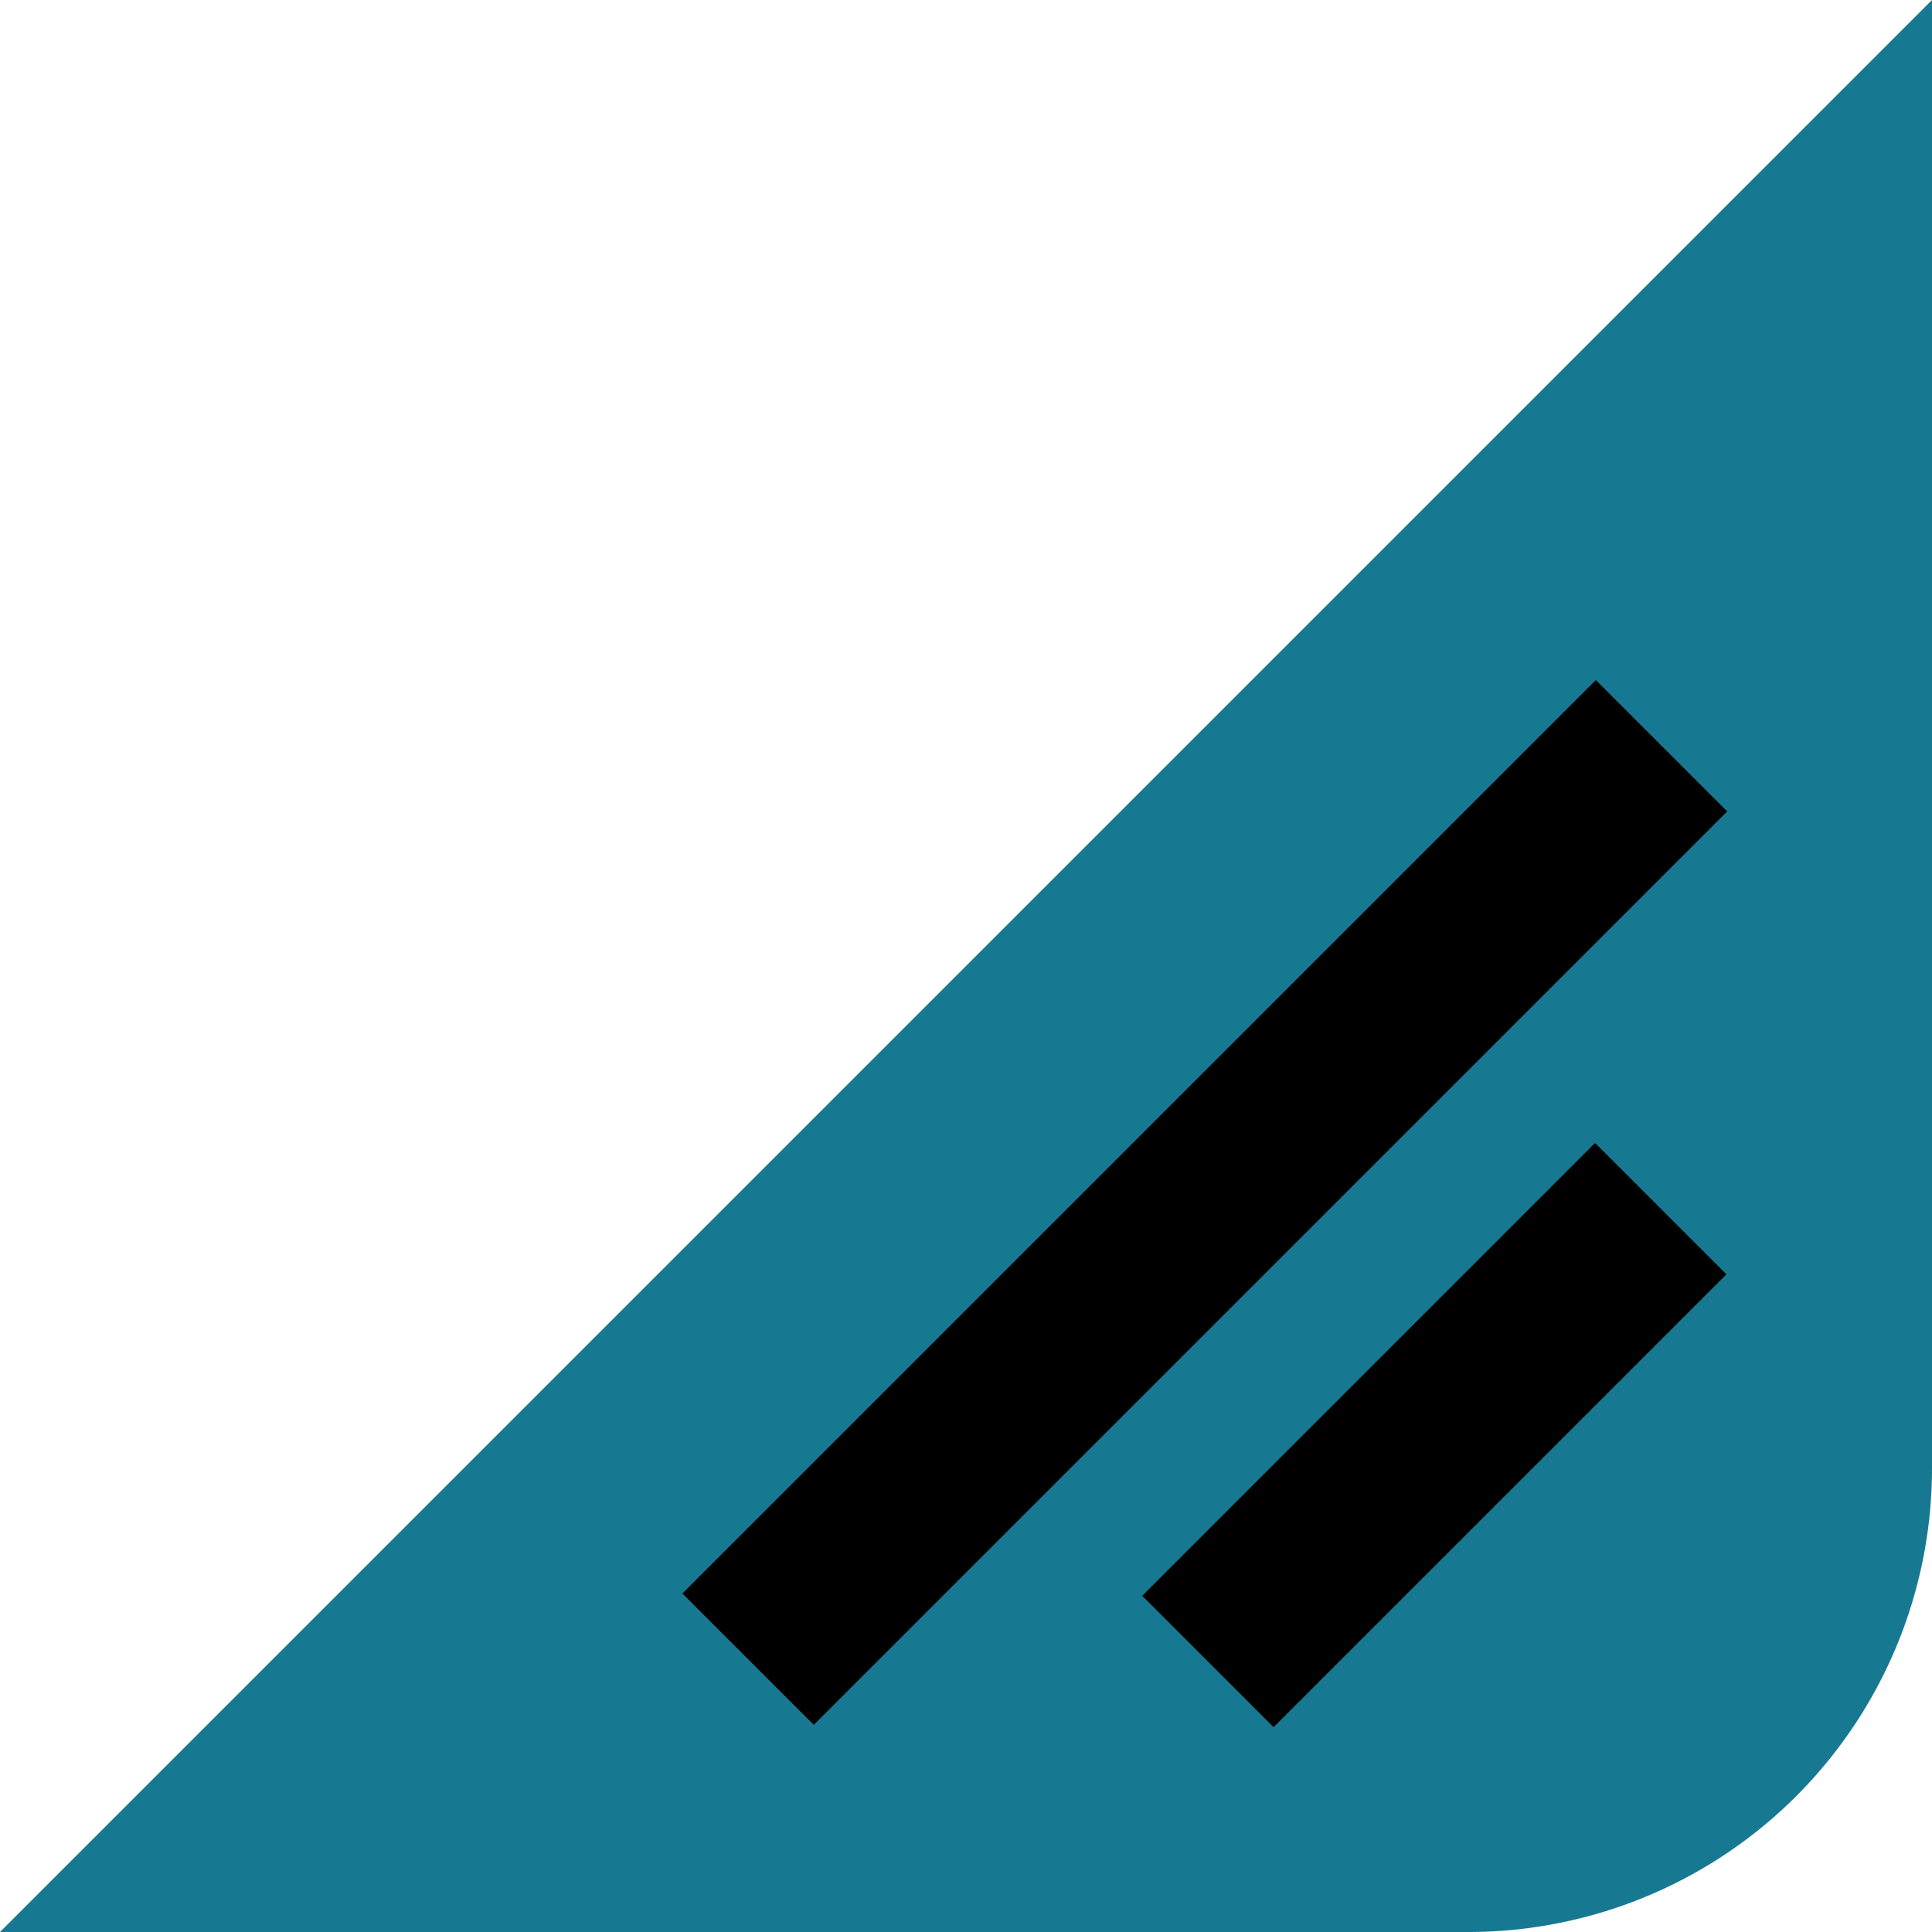 <svg id="se_corner_handle" data-name="se corner handle" xmlns="http://www.w3.org/2000/svg" viewBox="0 0 25 25">
  <path id="back" d="M19,25H0L25,0V19A6,6,0,0,1,19,25Z" style="fill:#177991"/>
  <path id="grabber_lines" data-name="grabber lines" d="M16.48,22.35l-1.7-1.7,5.86-5.86,1.7,1.7ZM22.35,10.5l-1.7-1.7L8.83,20.62l1.7,1.7Z"/>
</svg>
